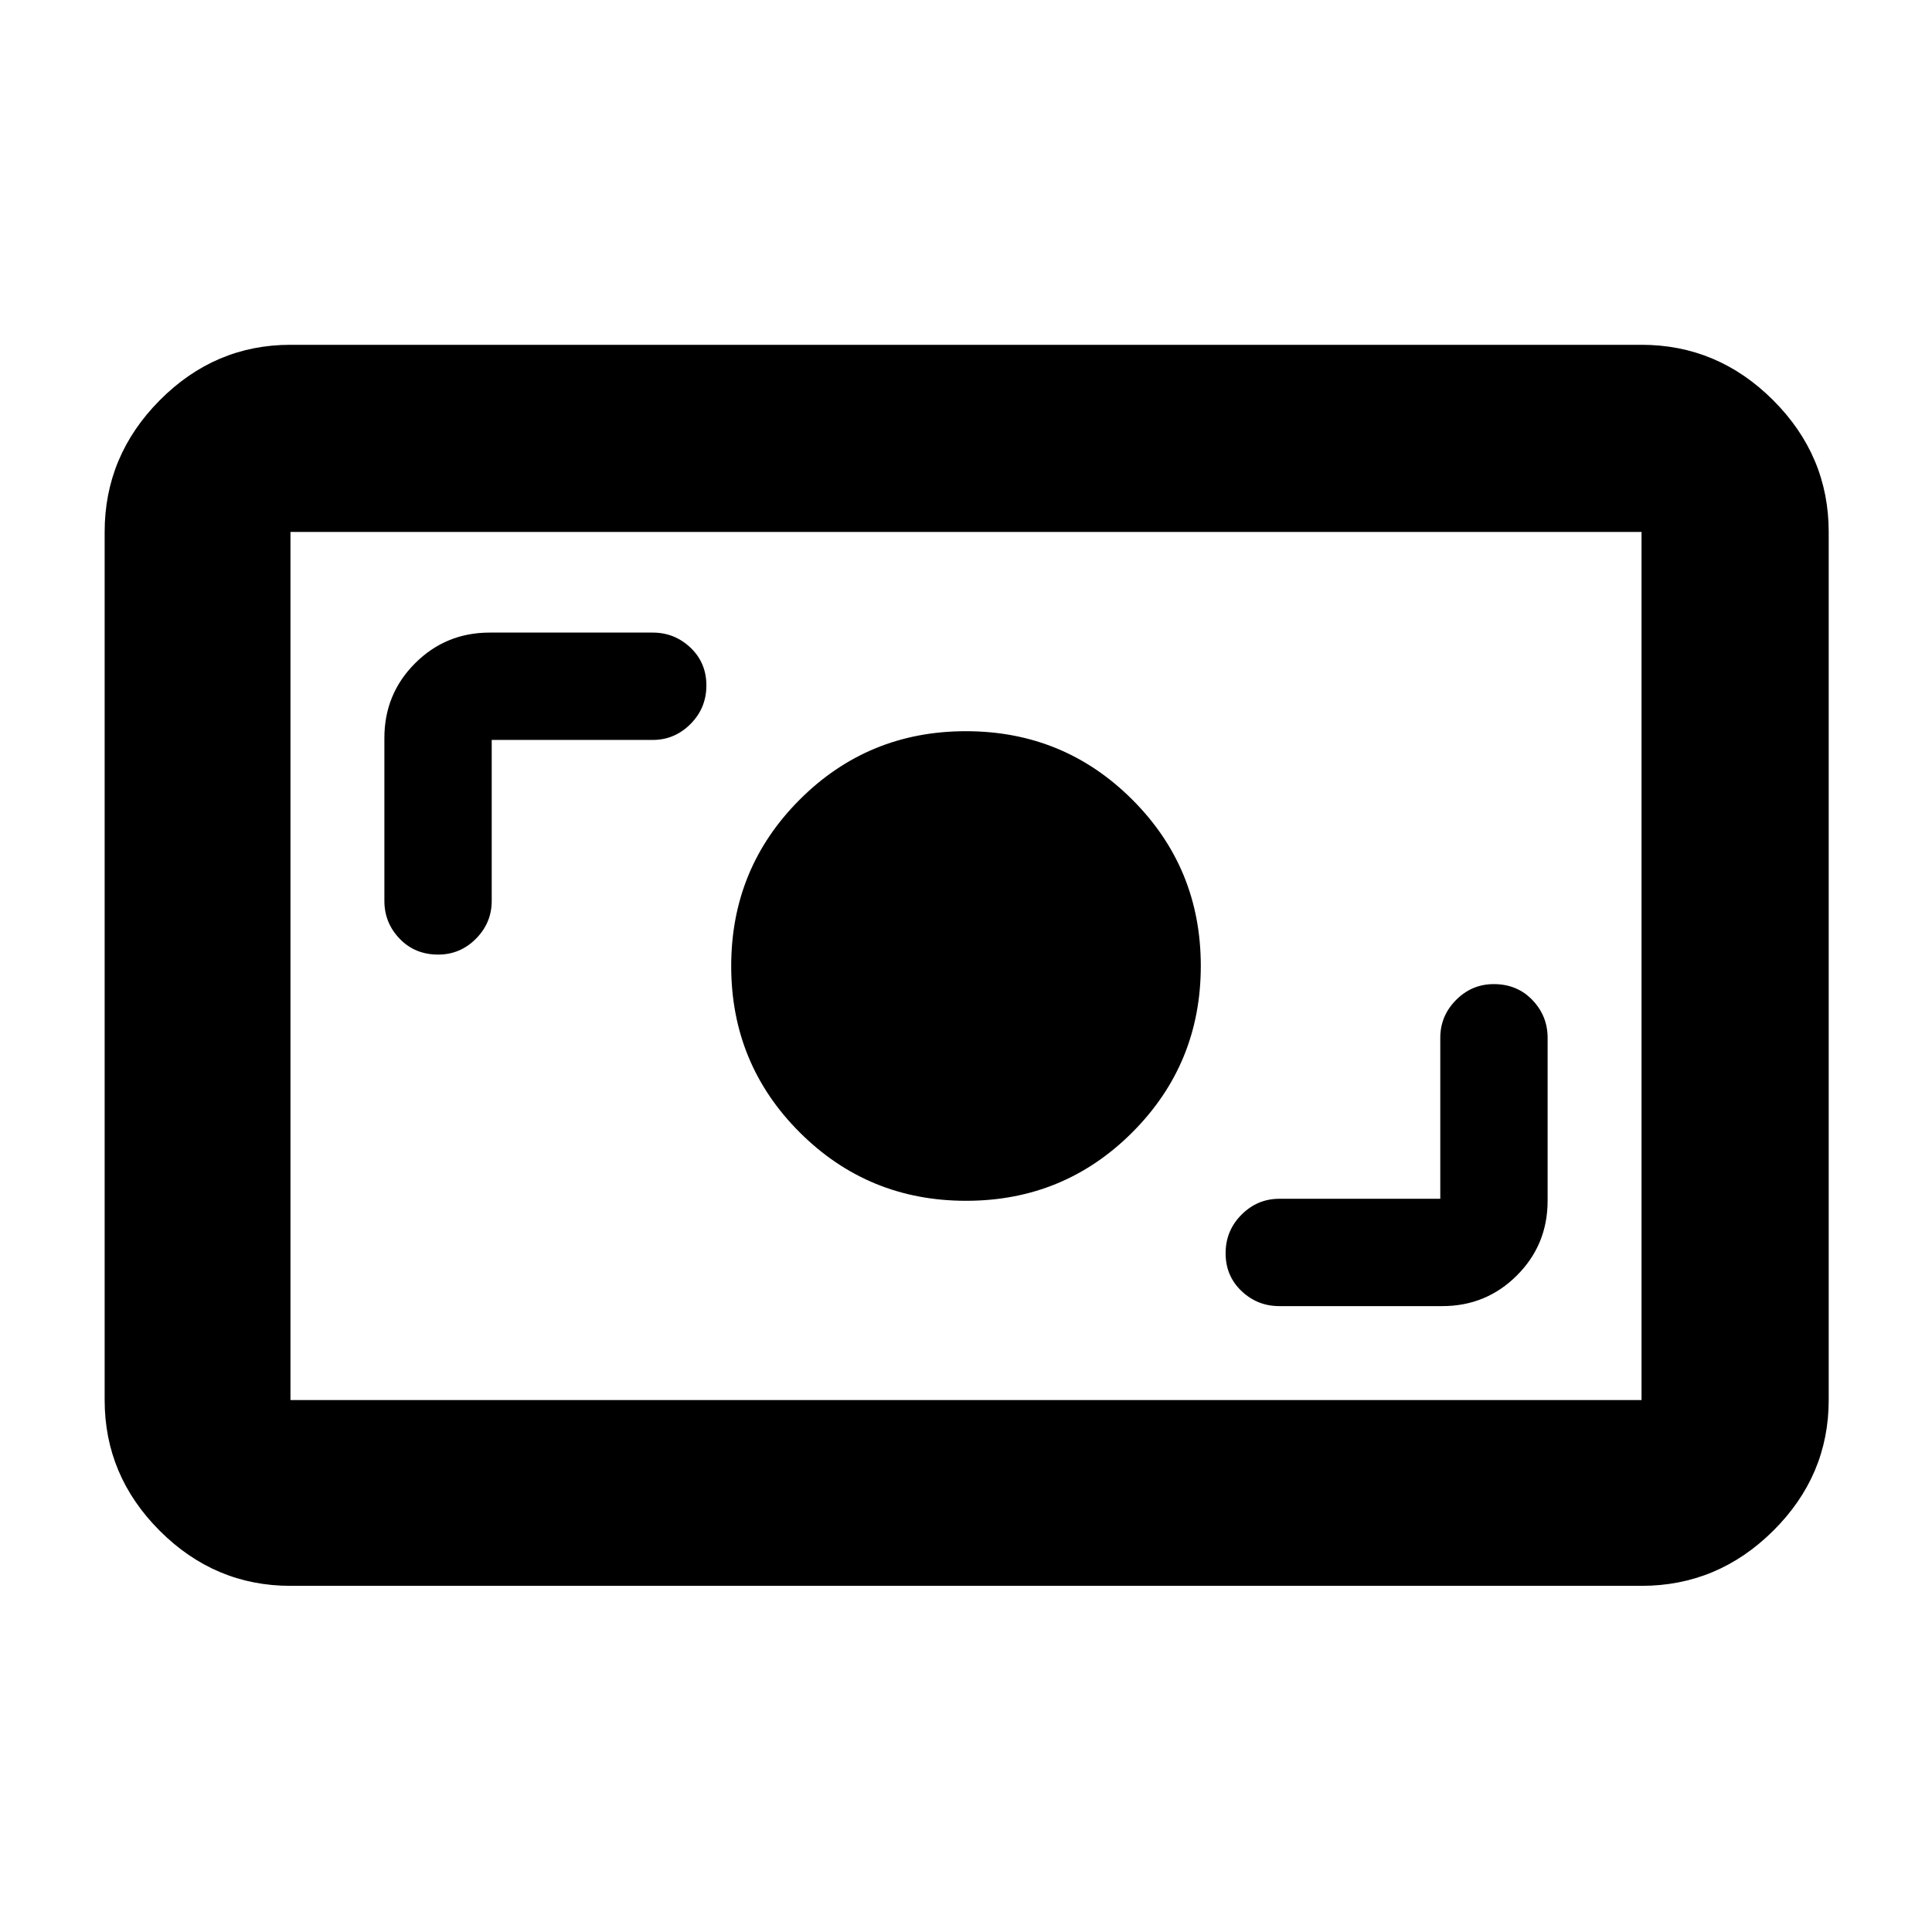 <svg xmlns="http://www.w3.org/2000/svg" height="40" viewBox="0 -960 960 960" width="40"><path d="M144.33-172q-37.58 0-64.96-27.37Q52-226.75 52-264.33v-431.34q0-37.86 27.37-65.43 27.38-27.57 64.96-27.57h671.34q37.86 0 65.43 27.57 27.57 27.57 27.57 65.43v431.34q0 37.58-27.57 64.96Q853.53-172 815.67-172H144.33Zm0-92.33h671.34v-431.34H144.33v431.34Zm571.34-100h-80q-10.89 0-18.78 7.91-7.89 7.91-7.89 19.16 0 11.26 7.89 18.76 7.89 7.5 18.78 7.5h81q21.83 0 37.08-15.25T769-363.33v-81q0-10.89-7.58-18.78-7.57-7.89-19.16-7.89-10.93 0-18.76 7.89-7.83 7.89-7.83 18.78v80Zm-235.63 1q48.63 0 82.63-34.04 34-34.04 34-82.67t-34.04-82.63q-34.04-34-82.67-34t-82.63 34.04q-34 34.04-34 82.67t34.04 82.63q34.04 34 82.67 34Zm-235.71-229h80q10.89 0 18.78-7.91 7.89-7.92 7.89-19.17 0-11.26-7.89-18.76-7.89-7.5-18.78-7.5h-81q-21.83 0-37.08 15.25T191-593.33v81q0 10.89 7.58 18.77 7.57 7.89 19.16 7.89 10.93 0 18.76-7.89 7.83-7.88 7.83-18.77v-80Zm-100 328v-431.34 431.34Z"/></svg>